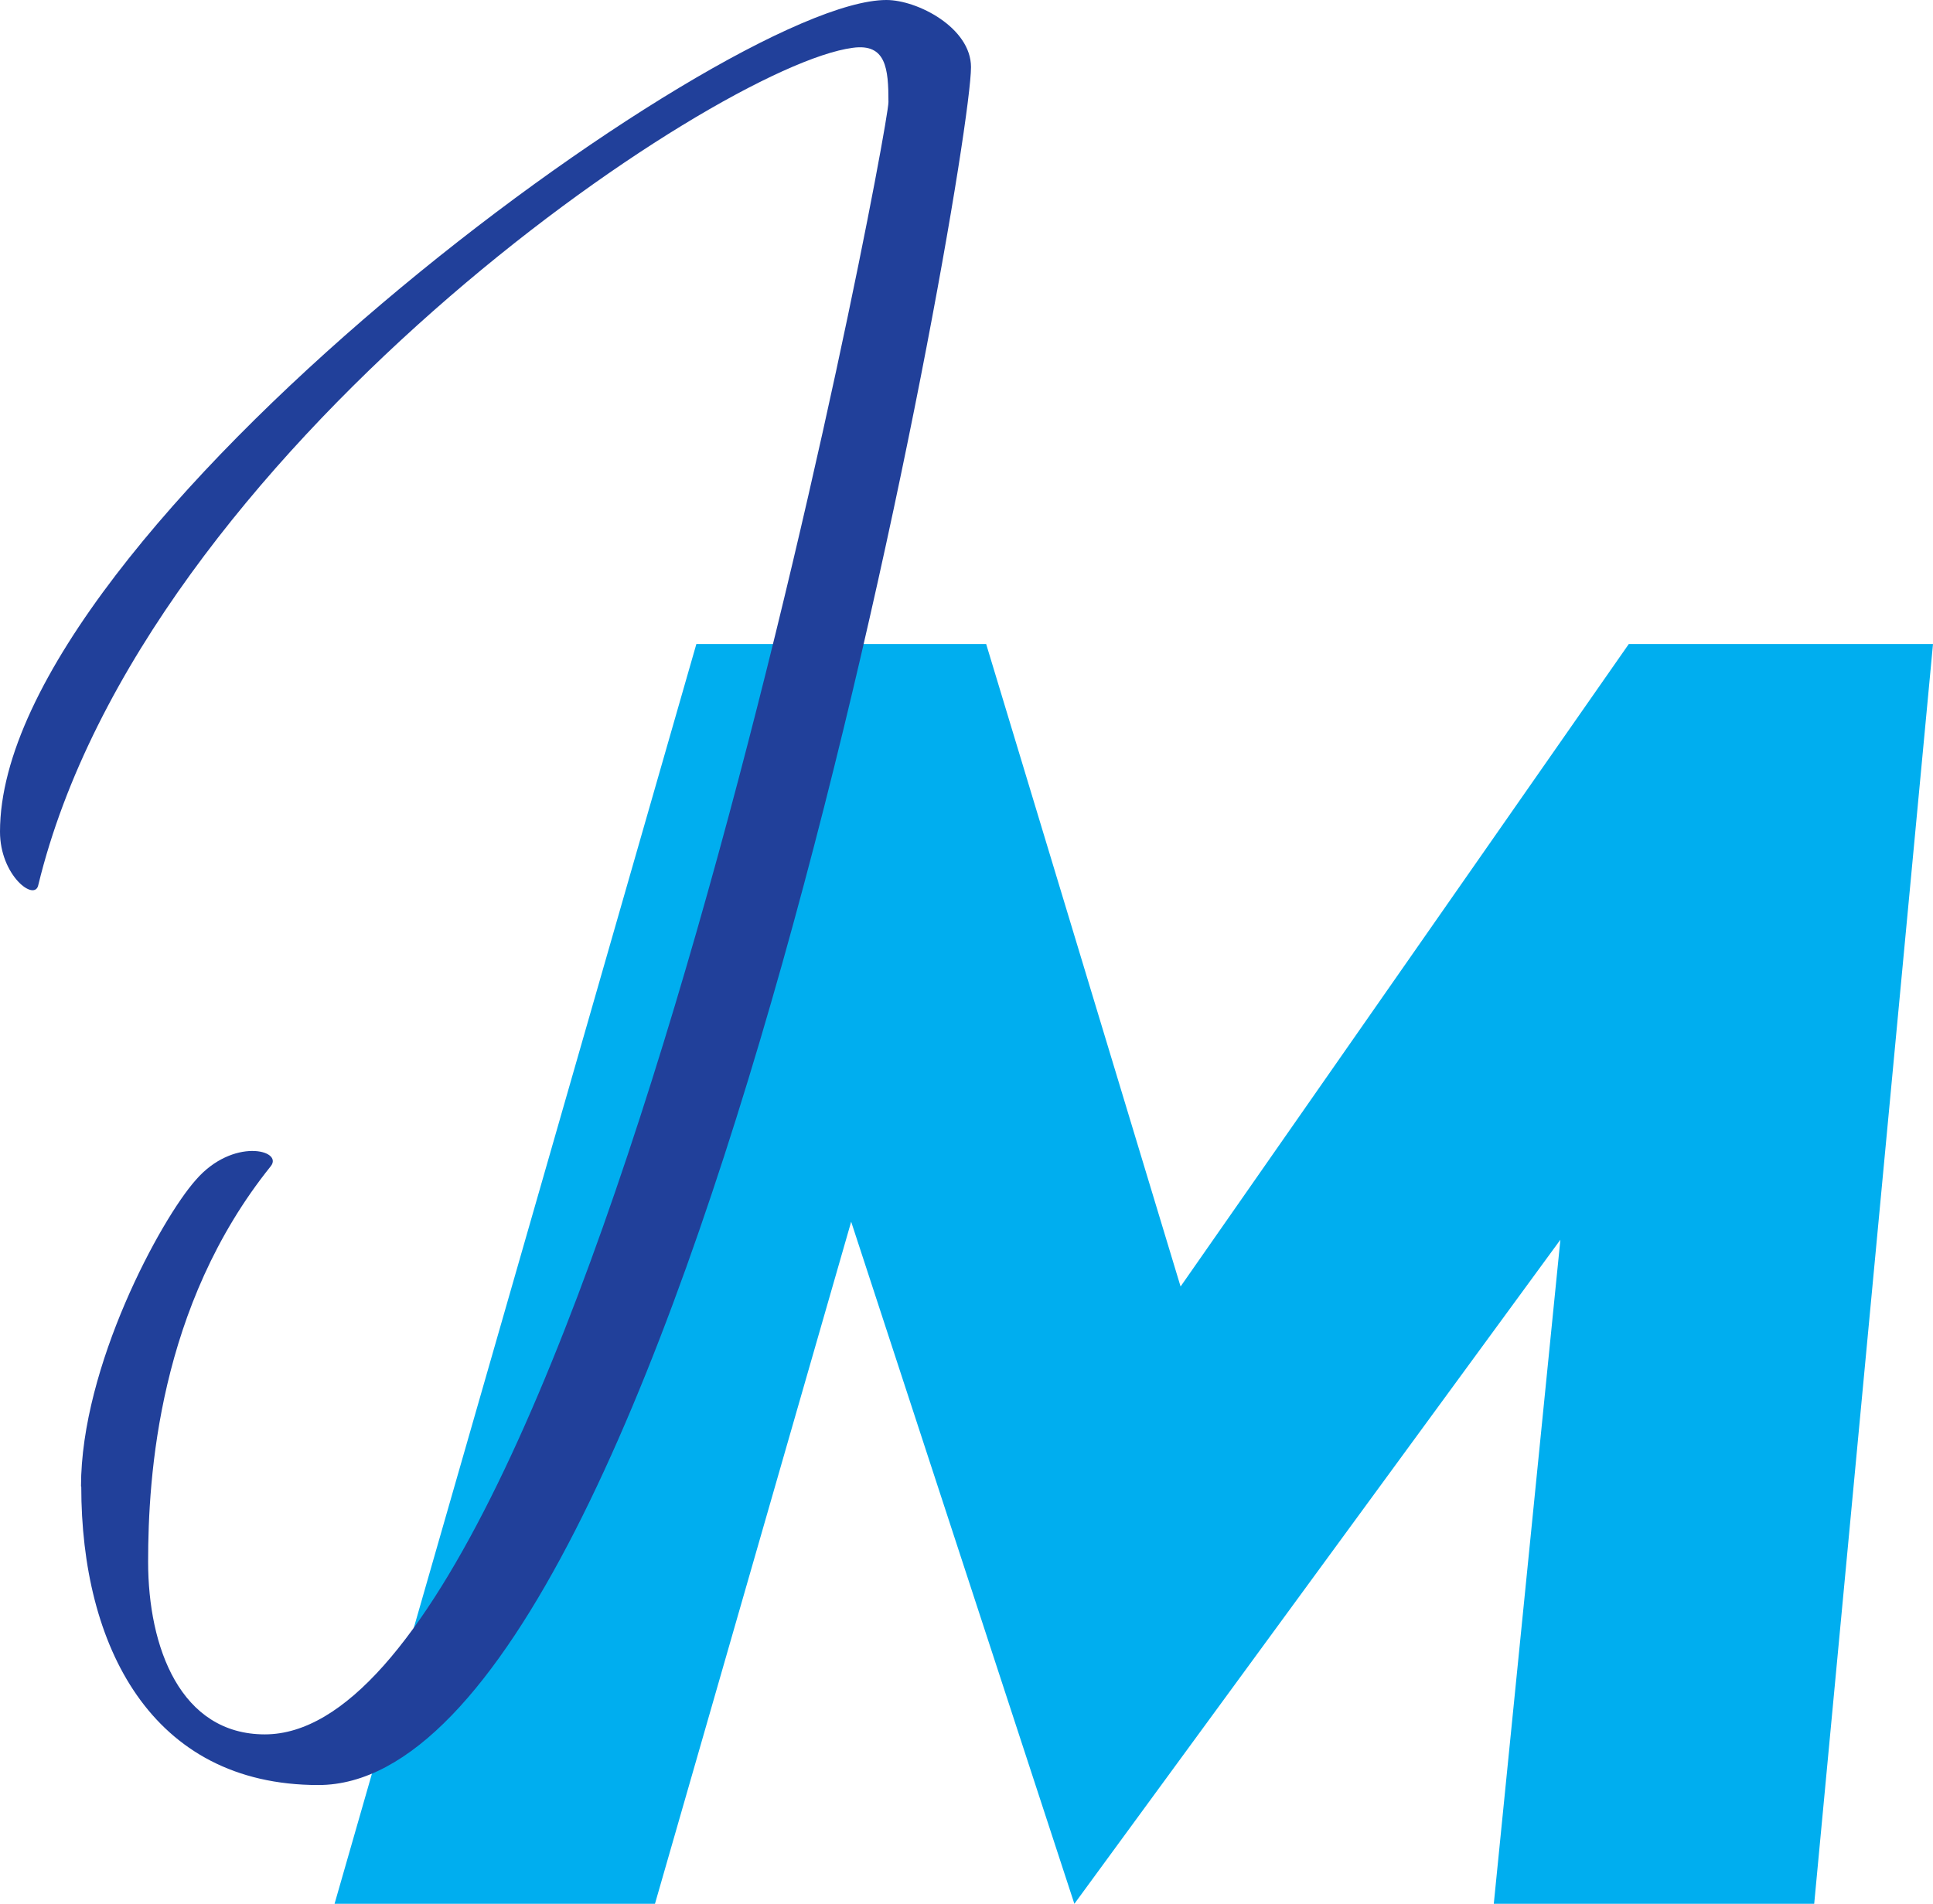 <?xml version="1.0" encoding="UTF-8"?>
<svg id="Layer_2" data-name="Layer 2" xmlns="http://www.w3.org/2000/svg" viewBox="0 0 75.17 74.06">
  <defs>
    <style>
      .cls-1 {
        fill: #00aeef;
      }

      .cls-2 {
        fill: #21409a;
      }
    </style>
  </defs>
  <g id="Layer_1-2" data-name="Layer 1">
    <path class="cls-1" d="M75.17,25.05l-4.62,49h-12.46l2.59-25.83-18.9,25.83-8.68-26.53-7.63,26.53h-12.46l14.07-49h11.27l7.56,24.99,17.43-24.99h11.83Z"/>
    <path class="cls-2" d="M3.15,57.82c0-4.68,3.1-10.39,4.46-11.92,1.44-1.67,3.42-1.17,2.92-.54-4.37,5.44-4.77,12.06-4.77,15.39s1.26,6.71,4.54,6.71c12.46,0,24.25-62.19,24.25-63.49s-.09-2.29-1.39-2.11C27.81,2.56,5.58,17.59,1.49,34.42c-.13.67-1.49-.36-1.49-2.07C0,20.7,28.12,0,34.47,0c1.21,0,3.29,1.08,3.29,2.61,0,3.87-11.11,66.82-25.38,66.82-6.52,0-9.22-5.44-9.22-11.61Z"/>
  </g>
</svg>